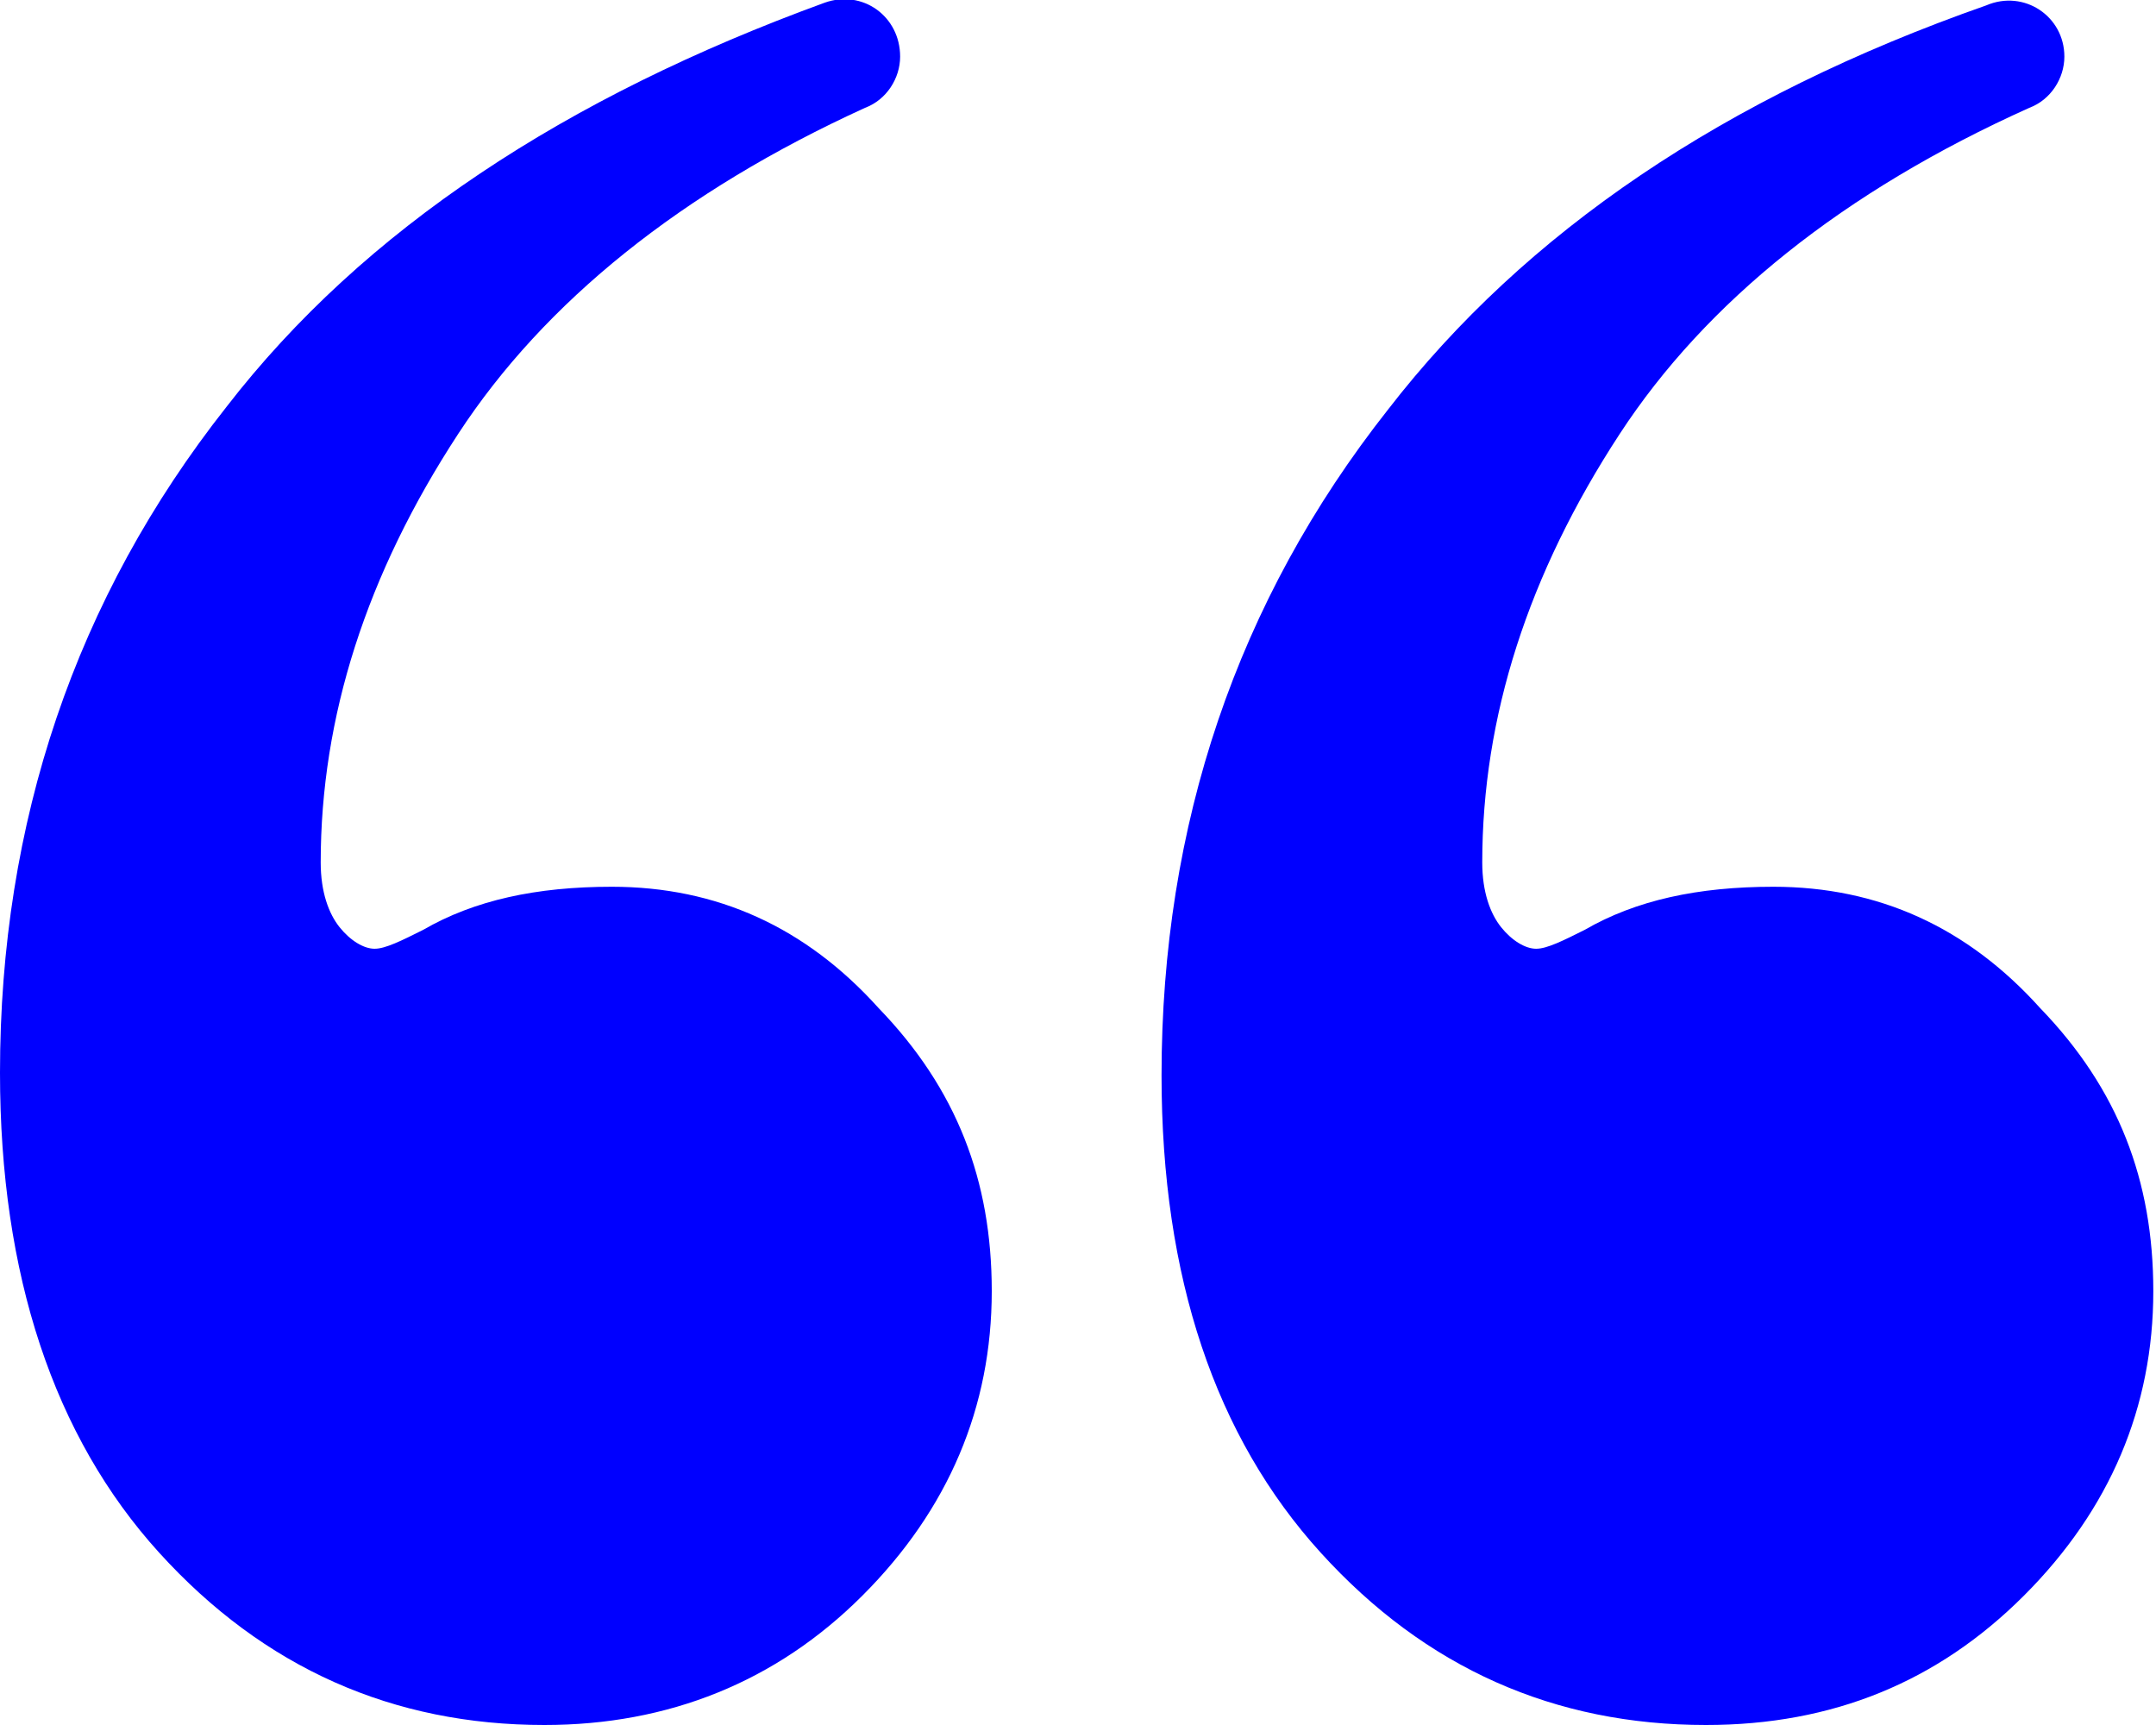 <?xml version="1.0" encoding="utf-8"?>
<!-- Generator: Adobe Illustrator 19.0.0, SVG Export Plug-In . SVG Version: 6.00 Build 0)  -->
<svg version="1.1" id="quote" width="80" height="64" xmlns="http://www.w3.org/2000/svg" xmlns:xlink="http://www.w3.org/1999/xlink" x="0px" y="0px"
	 viewBox="0 0 80 64" style="enable-background:new 0 0 80 64;" xml:space="preserve">
<style>
	.b_white {
		fill:blue;
	}
</style>
<path class="b_white" d="M76.6,2.1L76.6,2.1c0,0.8-0.5,1.6-1.3,1.9c-6.9,3.1-12,7.2-15.2,12.1C56.7,21.3,55,26.6,55,32
	c0,1.1,0.3,1.9,0.7,2.4c0.4,0.5,0.9,0.8,1.3,0.8c0.4,0,1-0.3,1.8-0.7c1.9-1.1,4.2-1.6,7-1.6c3.9,0,7.2,1.5,9.9,4.5
	c2.9,3,4.2,6.4,4.2,10.5c0,4.3-1.6,8.1-4.8,11.3C71.9,62.4,68,64,63.3,64c-5.6,0-10.4-2.1-14.3-6.4s-5.9-10.2-5.9-17.7
	c0-9.3,2.8-17.6,8.4-24.7c5.1-6.6,12.5-11.6,22.2-15C75.1-0.4,76.6,0.6,76.6,2.1z"/>
<path class="b_white" d="M33.4,2.1L33.4,2.1c0,0.8-0.5,1.6-1.3,1.9C25.3,7.1,20.2,11.2,17,16.1c-3.4,5.2-5.1,10.5-5.1,15.9
	c0,1.1,0.3,1.9,0.7,2.4c0.4,0.5,0.9,0.8,1.3,0.8c0.4,0,1-0.3,1.8-0.7c1.9-1.1,4.2-1.6,7-1.6c3.9,0,7.2,1.5,9.9,4.5
	c2.9,3,4.2,6.4,4.2,10.5c0,4.3-1.6,8.1-4.8,11.3c-3.2,3.2-7.2,4.8-11.8,4.8c-5.6,0-10.4-2.1-14.3-6.4C2,53.3,0,47.3,0,39.8
	c0-9.3,2.8-17.6,8.4-24.7C13.5,8.5,21,3.6,30.6,0.1C32-0.4,33.4,0.6,33.4,2.1z"/>
</svg>
